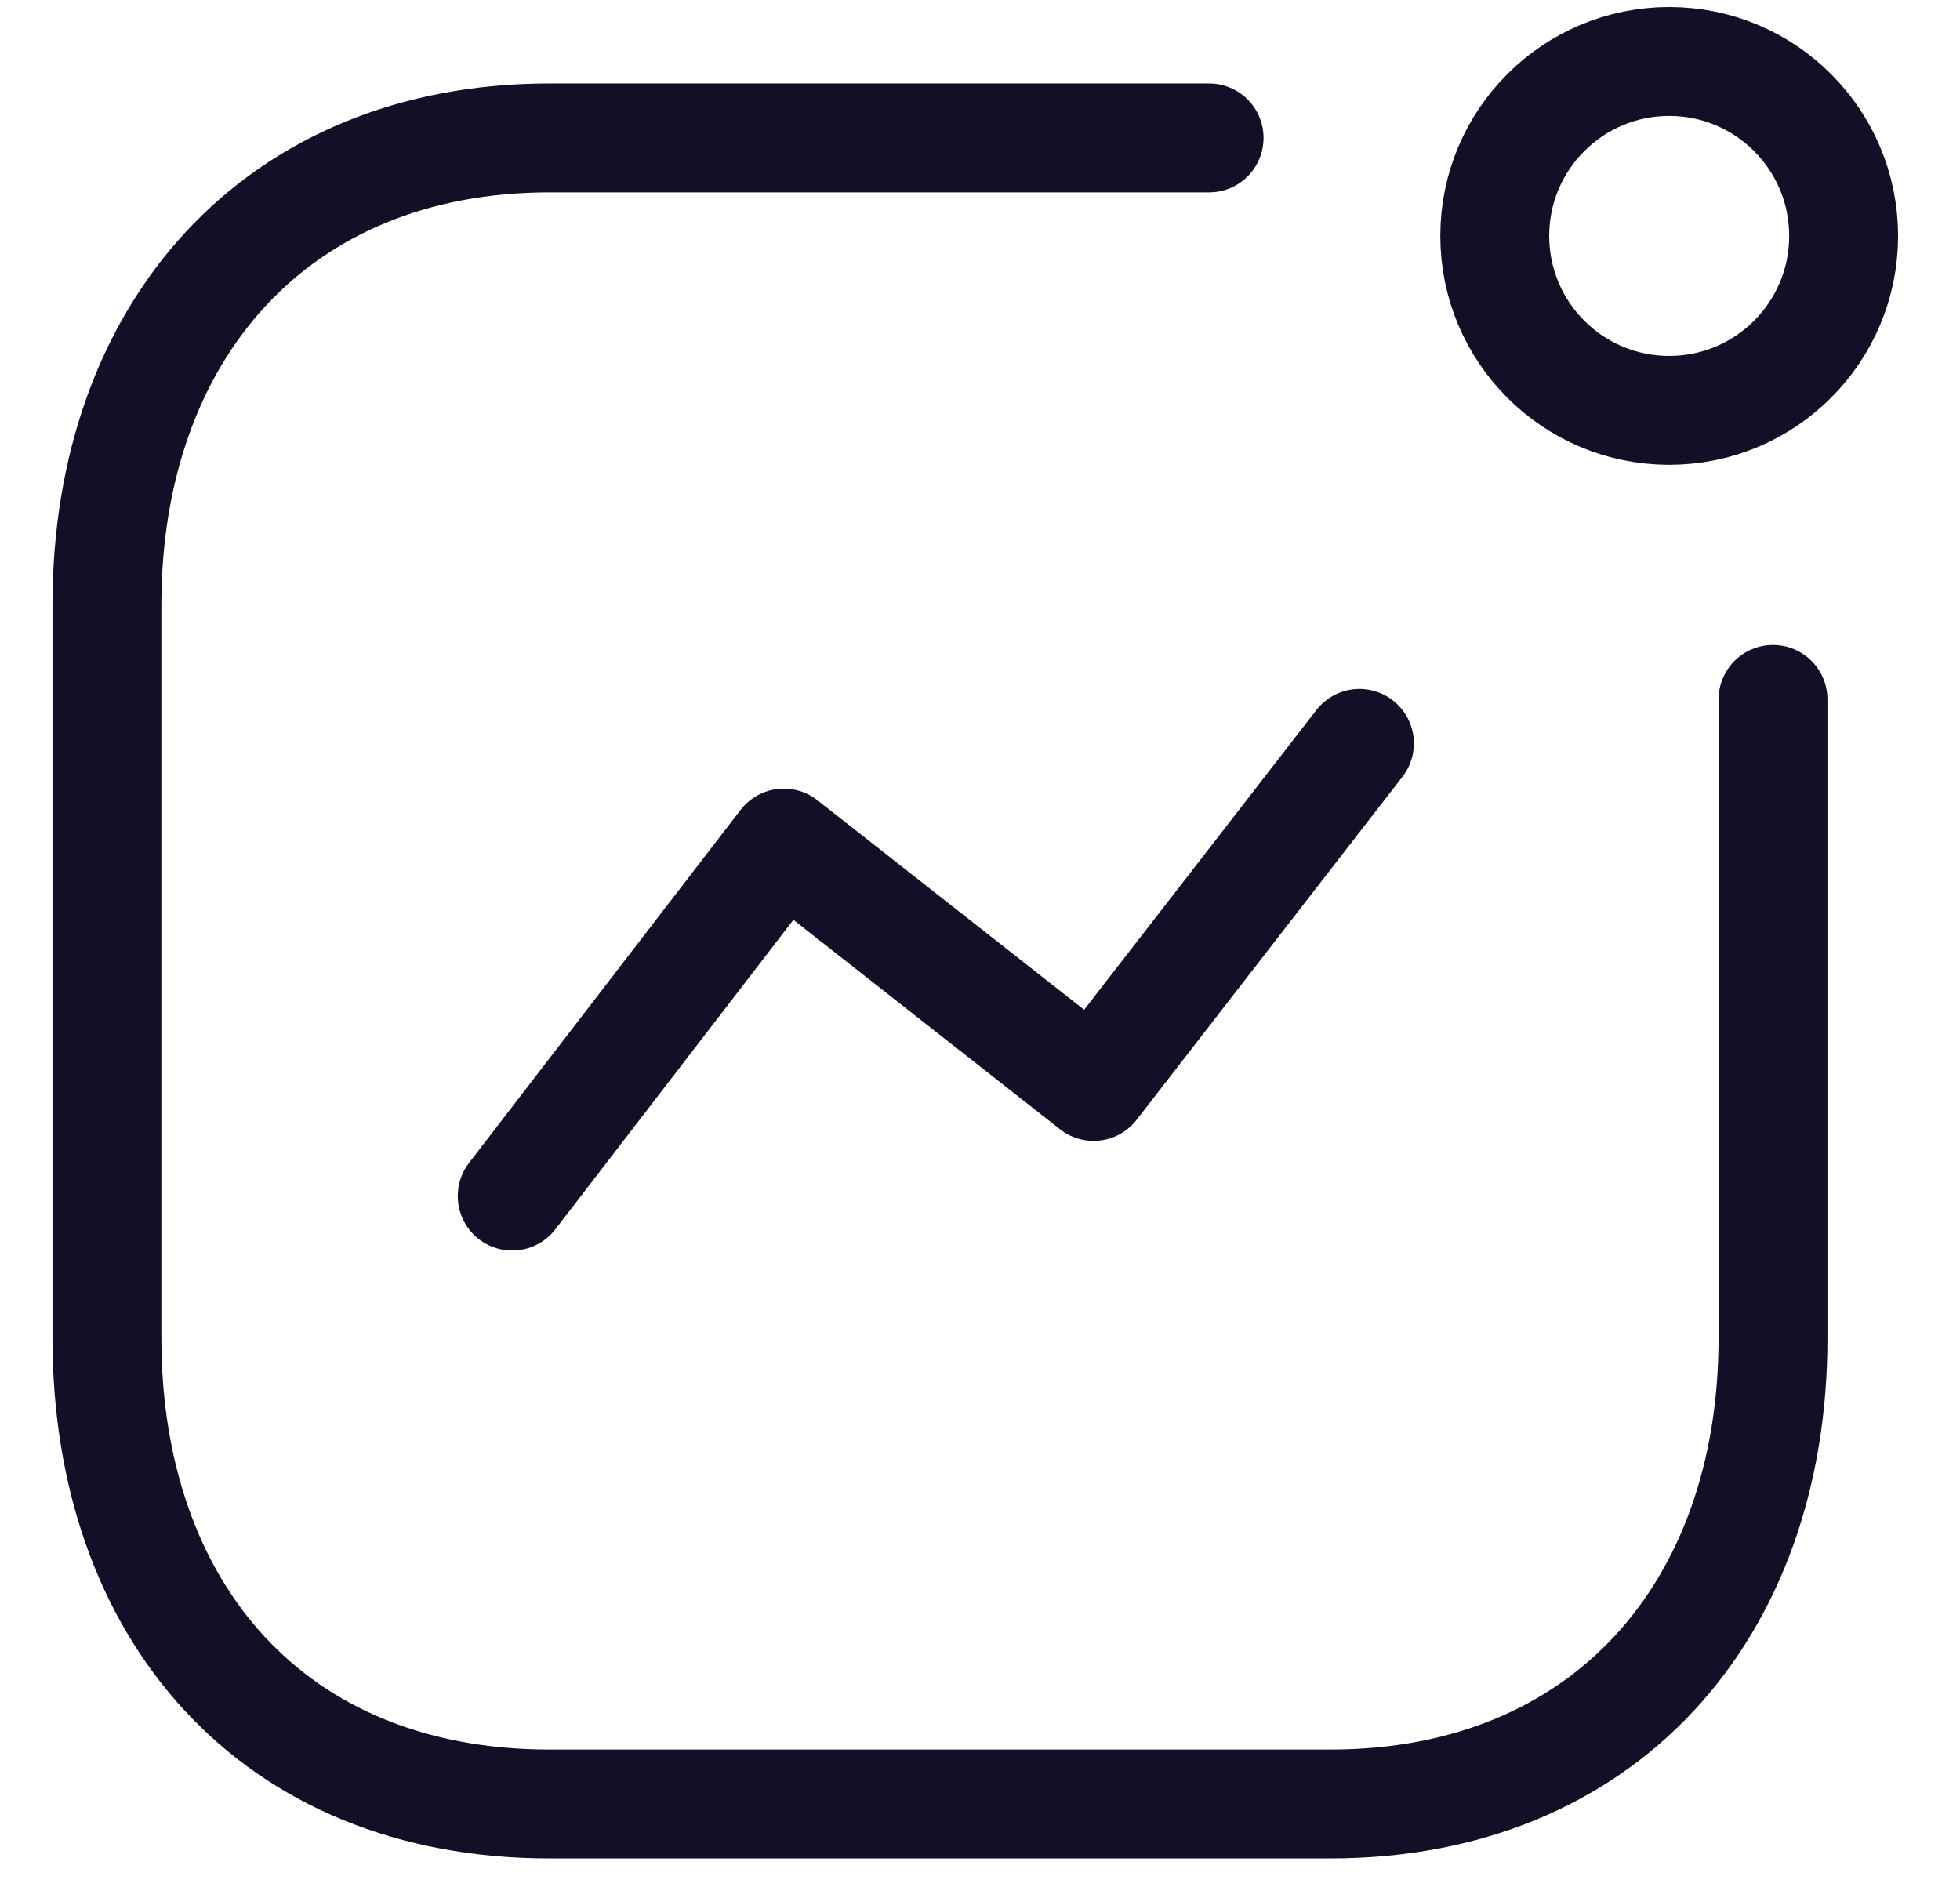 <svg width="27" height="26" viewBox="0 0 27 26" fill="none" xmlns="http://www.w3.org/2000/svg">
<path d="M7.056 16.477L10.797 11.614L15.065 14.967L18.727 10.241" stroke="#130F26" stroke-width="1.5" stroke-linecap="round" stroke-linejoin="round"/>
<circle cx="22.994" cy="3.25" r="2.403" stroke="#130F26" stroke-width="1.5" stroke-linecap="round" stroke-linejoin="round"/>
<path d="M16.656 1.9H7.571C3.807 1.9 1.473 4.566 1.473 8.331V18.434C1.473 22.198 3.761 24.852 7.571 24.852H18.326C22.09 24.852 24.424 22.198 24.424 18.434V9.635" stroke="#130F26" stroke-width="1.5" stroke-linecap="round" stroke-linejoin="round"/>
</svg>
